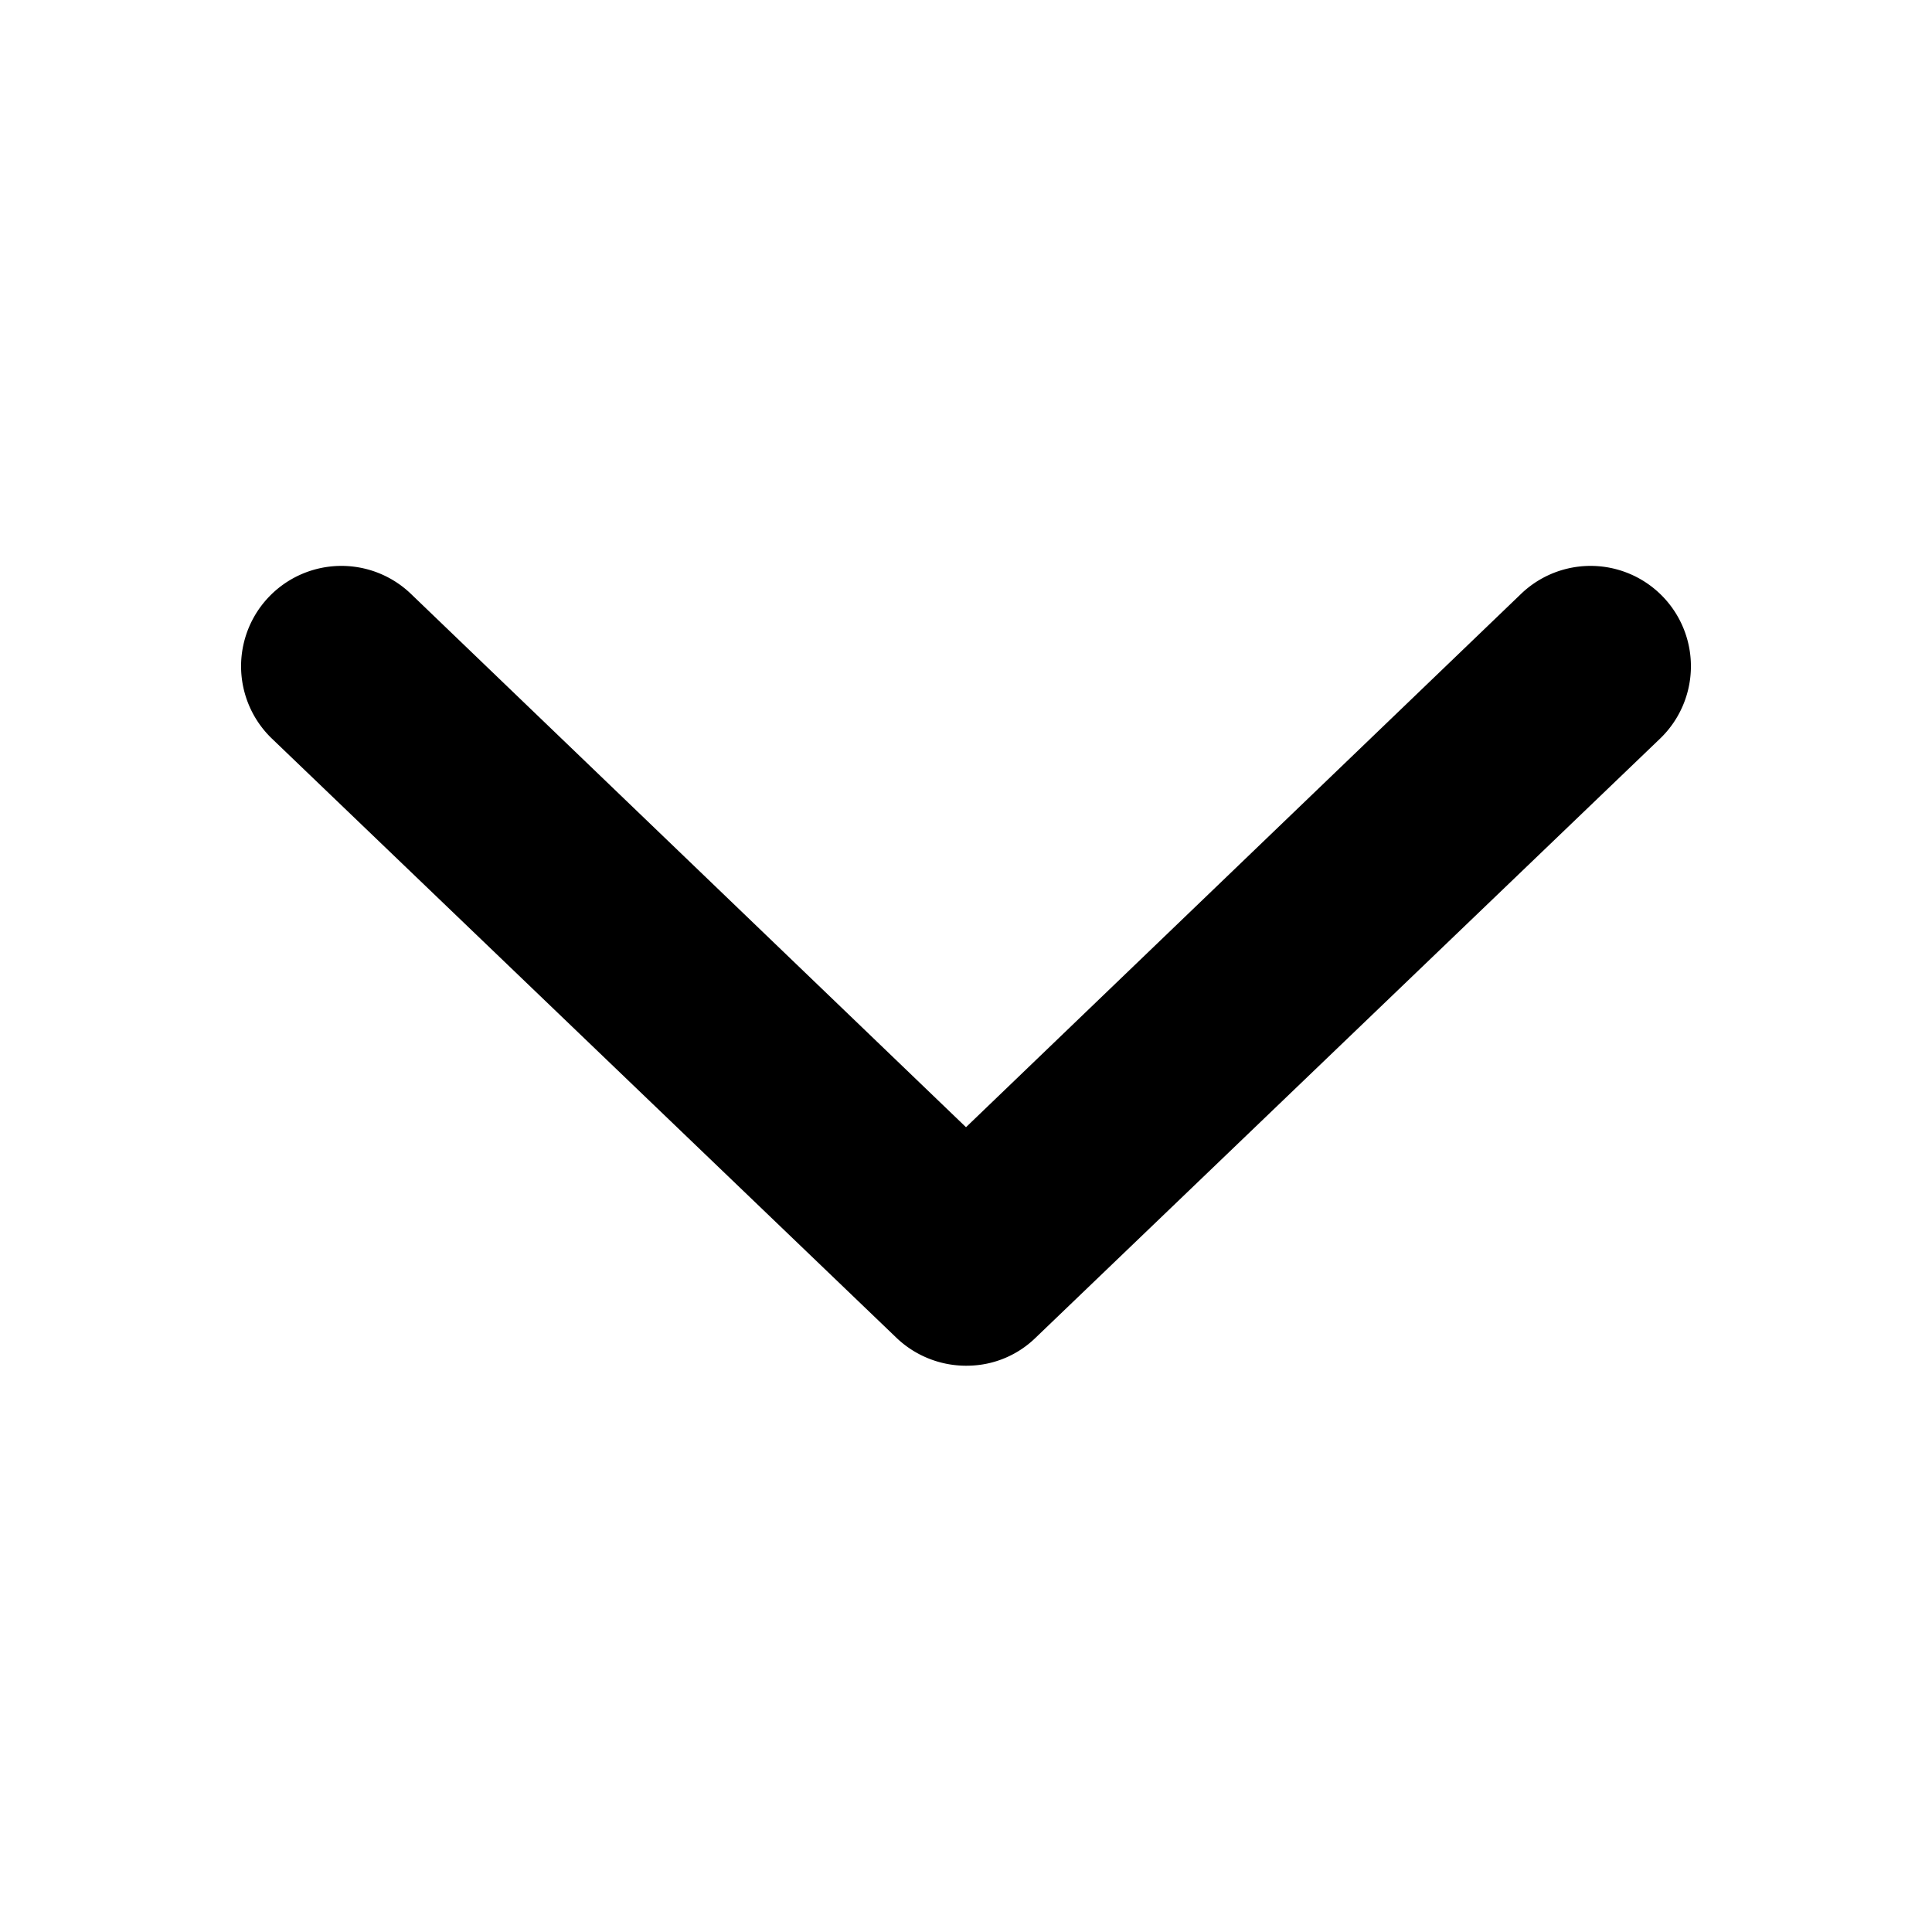 <svg xmlns="http://www.w3.org/2000/svg" width="32px" height="32px" viewBox="0 0 32 32">
    <path
        d="M16.05,22.62a1.63,1.63,0,0,0,1.1-.46L27.5,12.23a1.66,1.66,0,0,0-2.31-2.39L16,18.67,6.81,9.84A1.66,1.66,0,0,0,4.5,12.23l10.35,9.93a1.67,1.67,0,0,0,1.2.46Z"/>
</svg>

